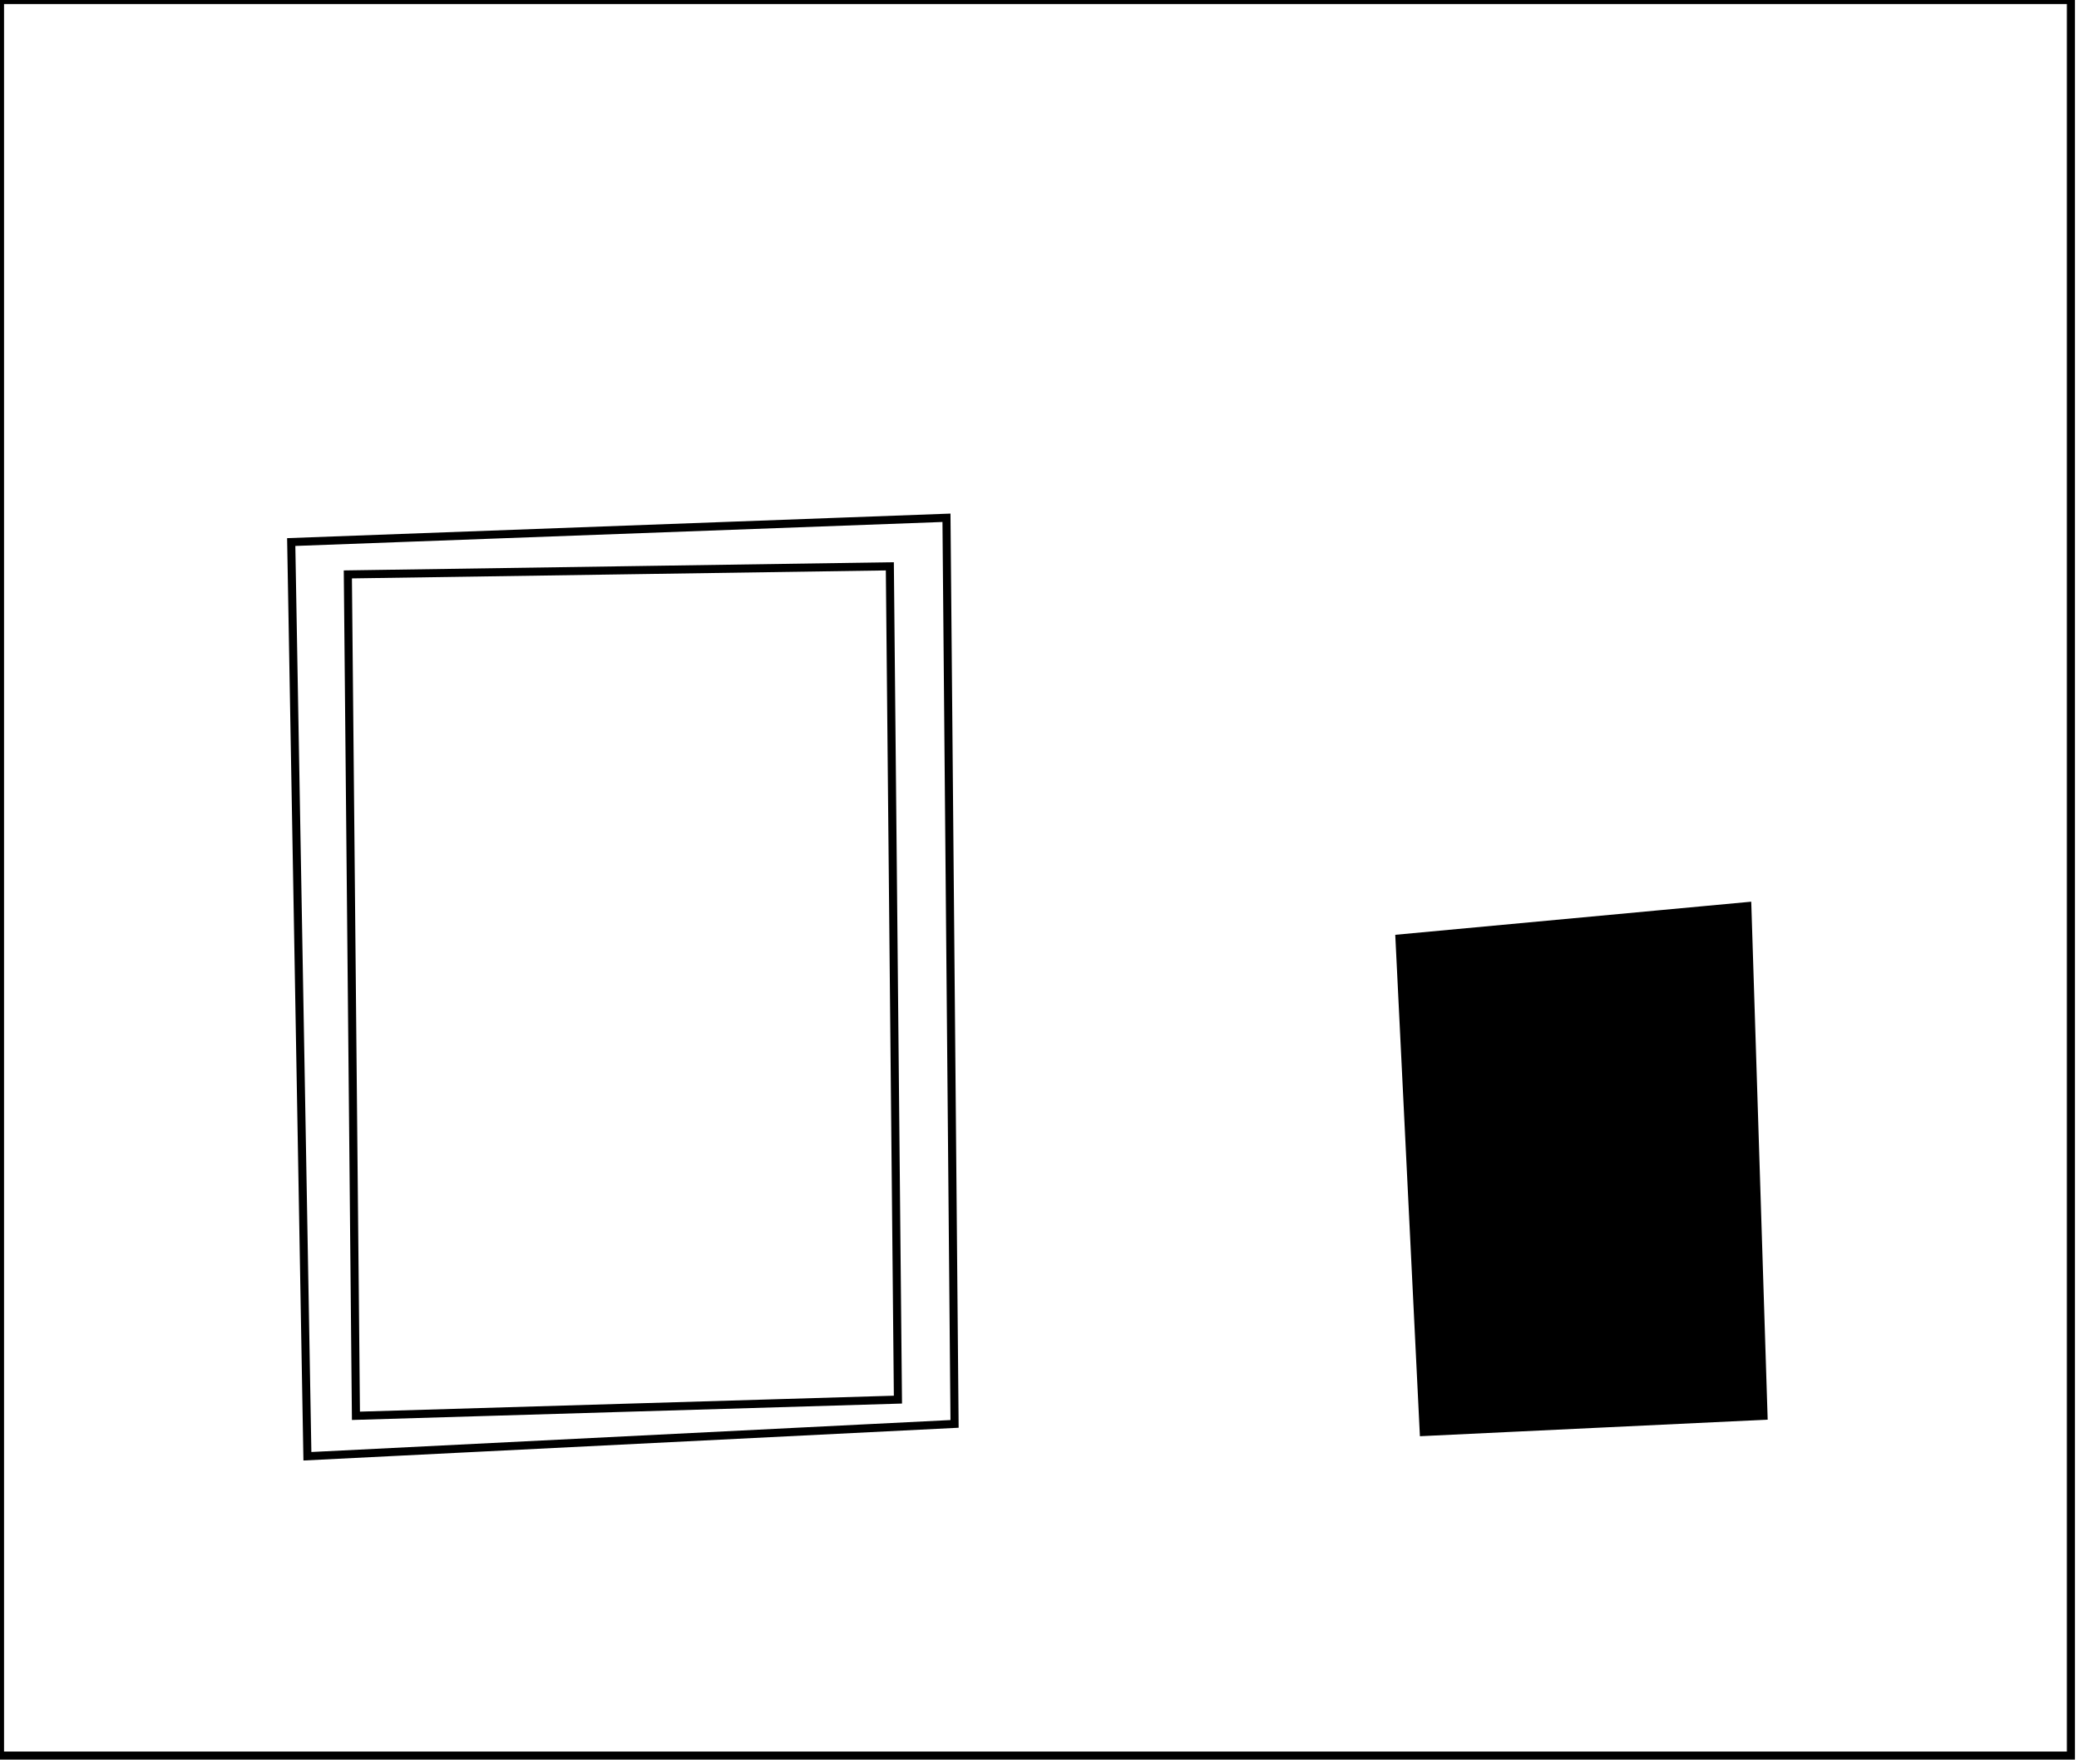 <?xml version="1.0" encoding="utf-8" ?>
<svg baseProfile="full" height="218" version="1.1" width="257" xmlns="http://www.w3.org/2000/svg" xmlns:ev="http://www.w3.org/2001/xml-events" xmlns:xlink="http://www.w3.org/1999/xlink"><defs /><rect fill="white" height="218" width="257" x="0" y="0" /><path d="M 182,120 L 181,170 L 210,169 L 211,120 Z" fill="none" stroke="black" stroke-width="1" /><path d="M 216,112 L 218,175 L 176,177 L 173,116 Z" fill="black" stroke="black" stroke-width="1" /><path d="M 110,70 L 43,71 L 44,175 L 111,173 Z" fill="none" stroke="black" stroke-width="1" /><path d="M 117,64 L 118,176 L 38,180 L 36,67 Z" fill="none" stroke="black" stroke-width="1" /><path d="M 0,0 L 0,217 L 256,217 L 256,0 Z" fill="none" stroke="black" stroke-width="1" /></svg>